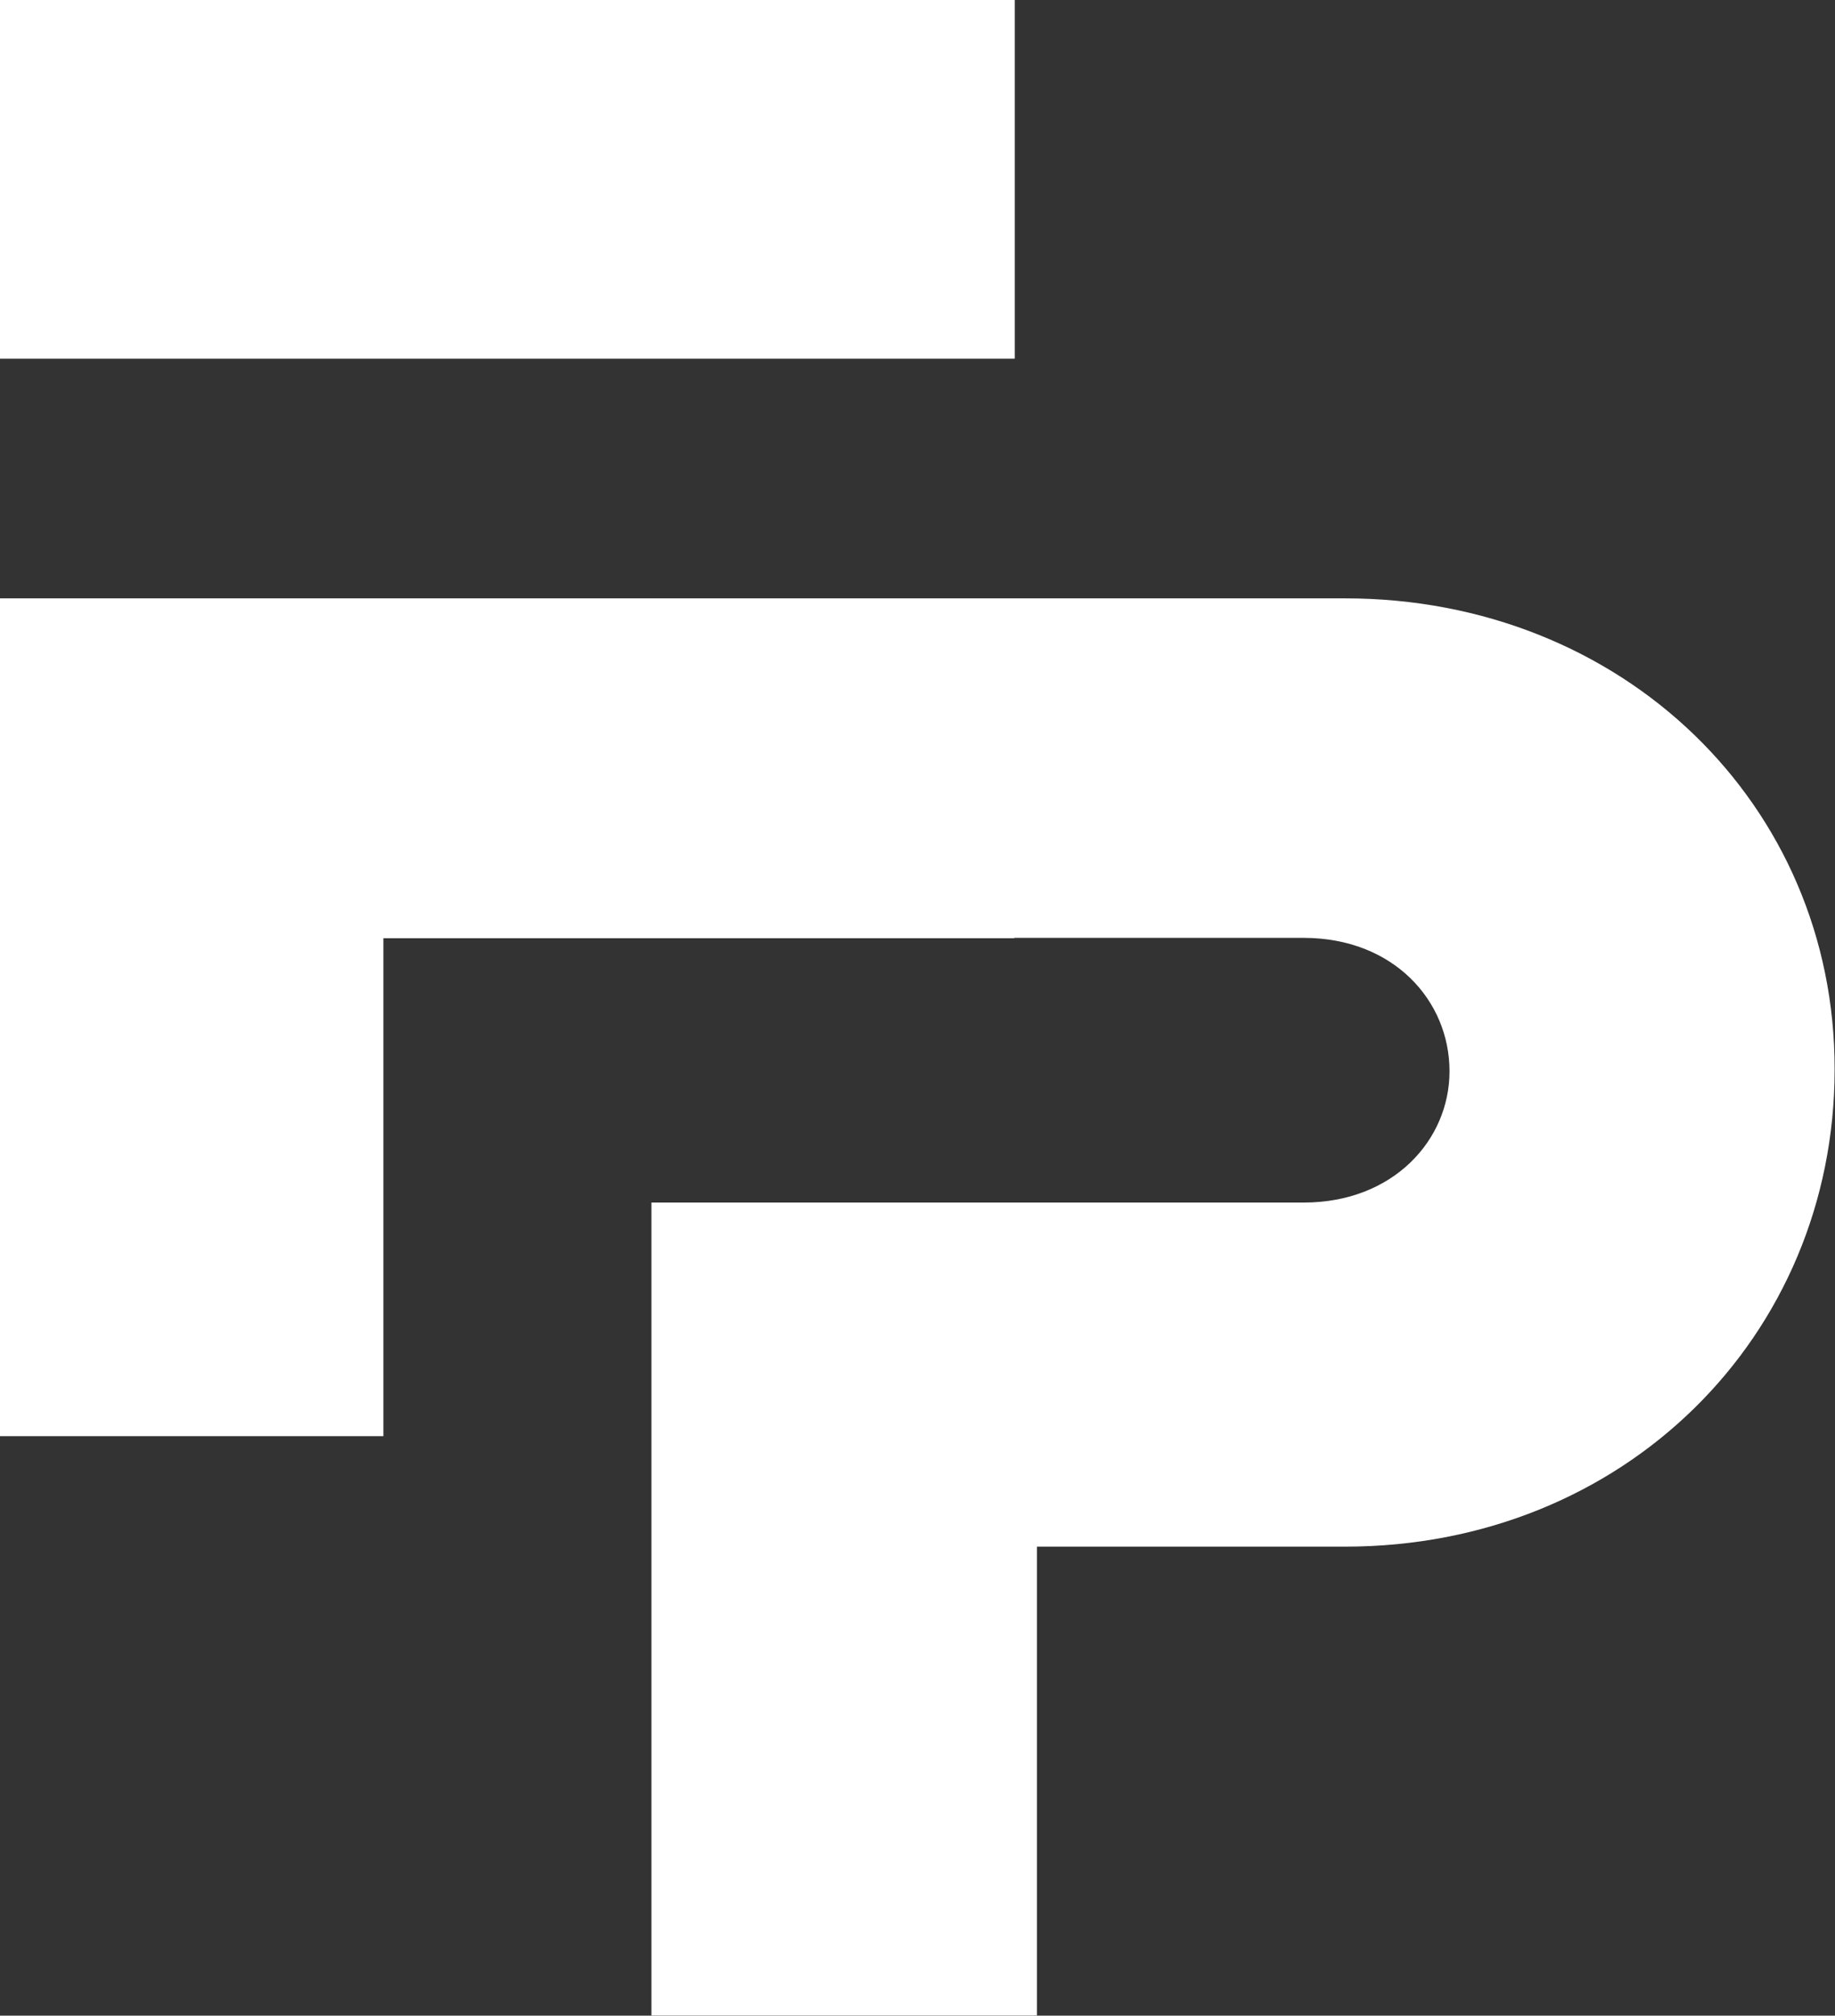 <svg xmlns="http://www.w3.org/2000/svg" viewBox="0 0 193.74 212.77">
  <rect x="0" y="0" width="193.74" height="212.77" fill="#333333" stroke="none"/>
  <polygon fill="white" points="40.48 63.16 0 63.16 0 151.6 40.48 151.6 40.48 99.04 107.09 99.04 107.09 63.16 43.01 63.16 40.48 63.16" />
  <polygon fill="white" points="0 0 0 37.86 40.48 37.86 43.01 37.86 107.14 37.86 107.14 0 0 0" />
  <path fill="white" d="M142,63.16H68.78V99h68.86c9.46,0,15.4,6.6,15.4,14.08,0,7.26-5.94,13.86-15.4,13.86H68.78v85.81h40.7V163.26H142c29.48,0,51.7-22.22,51.7-50.38C193.74,84.94,171.3,63.16,142,63.16Z"/>
</svg>